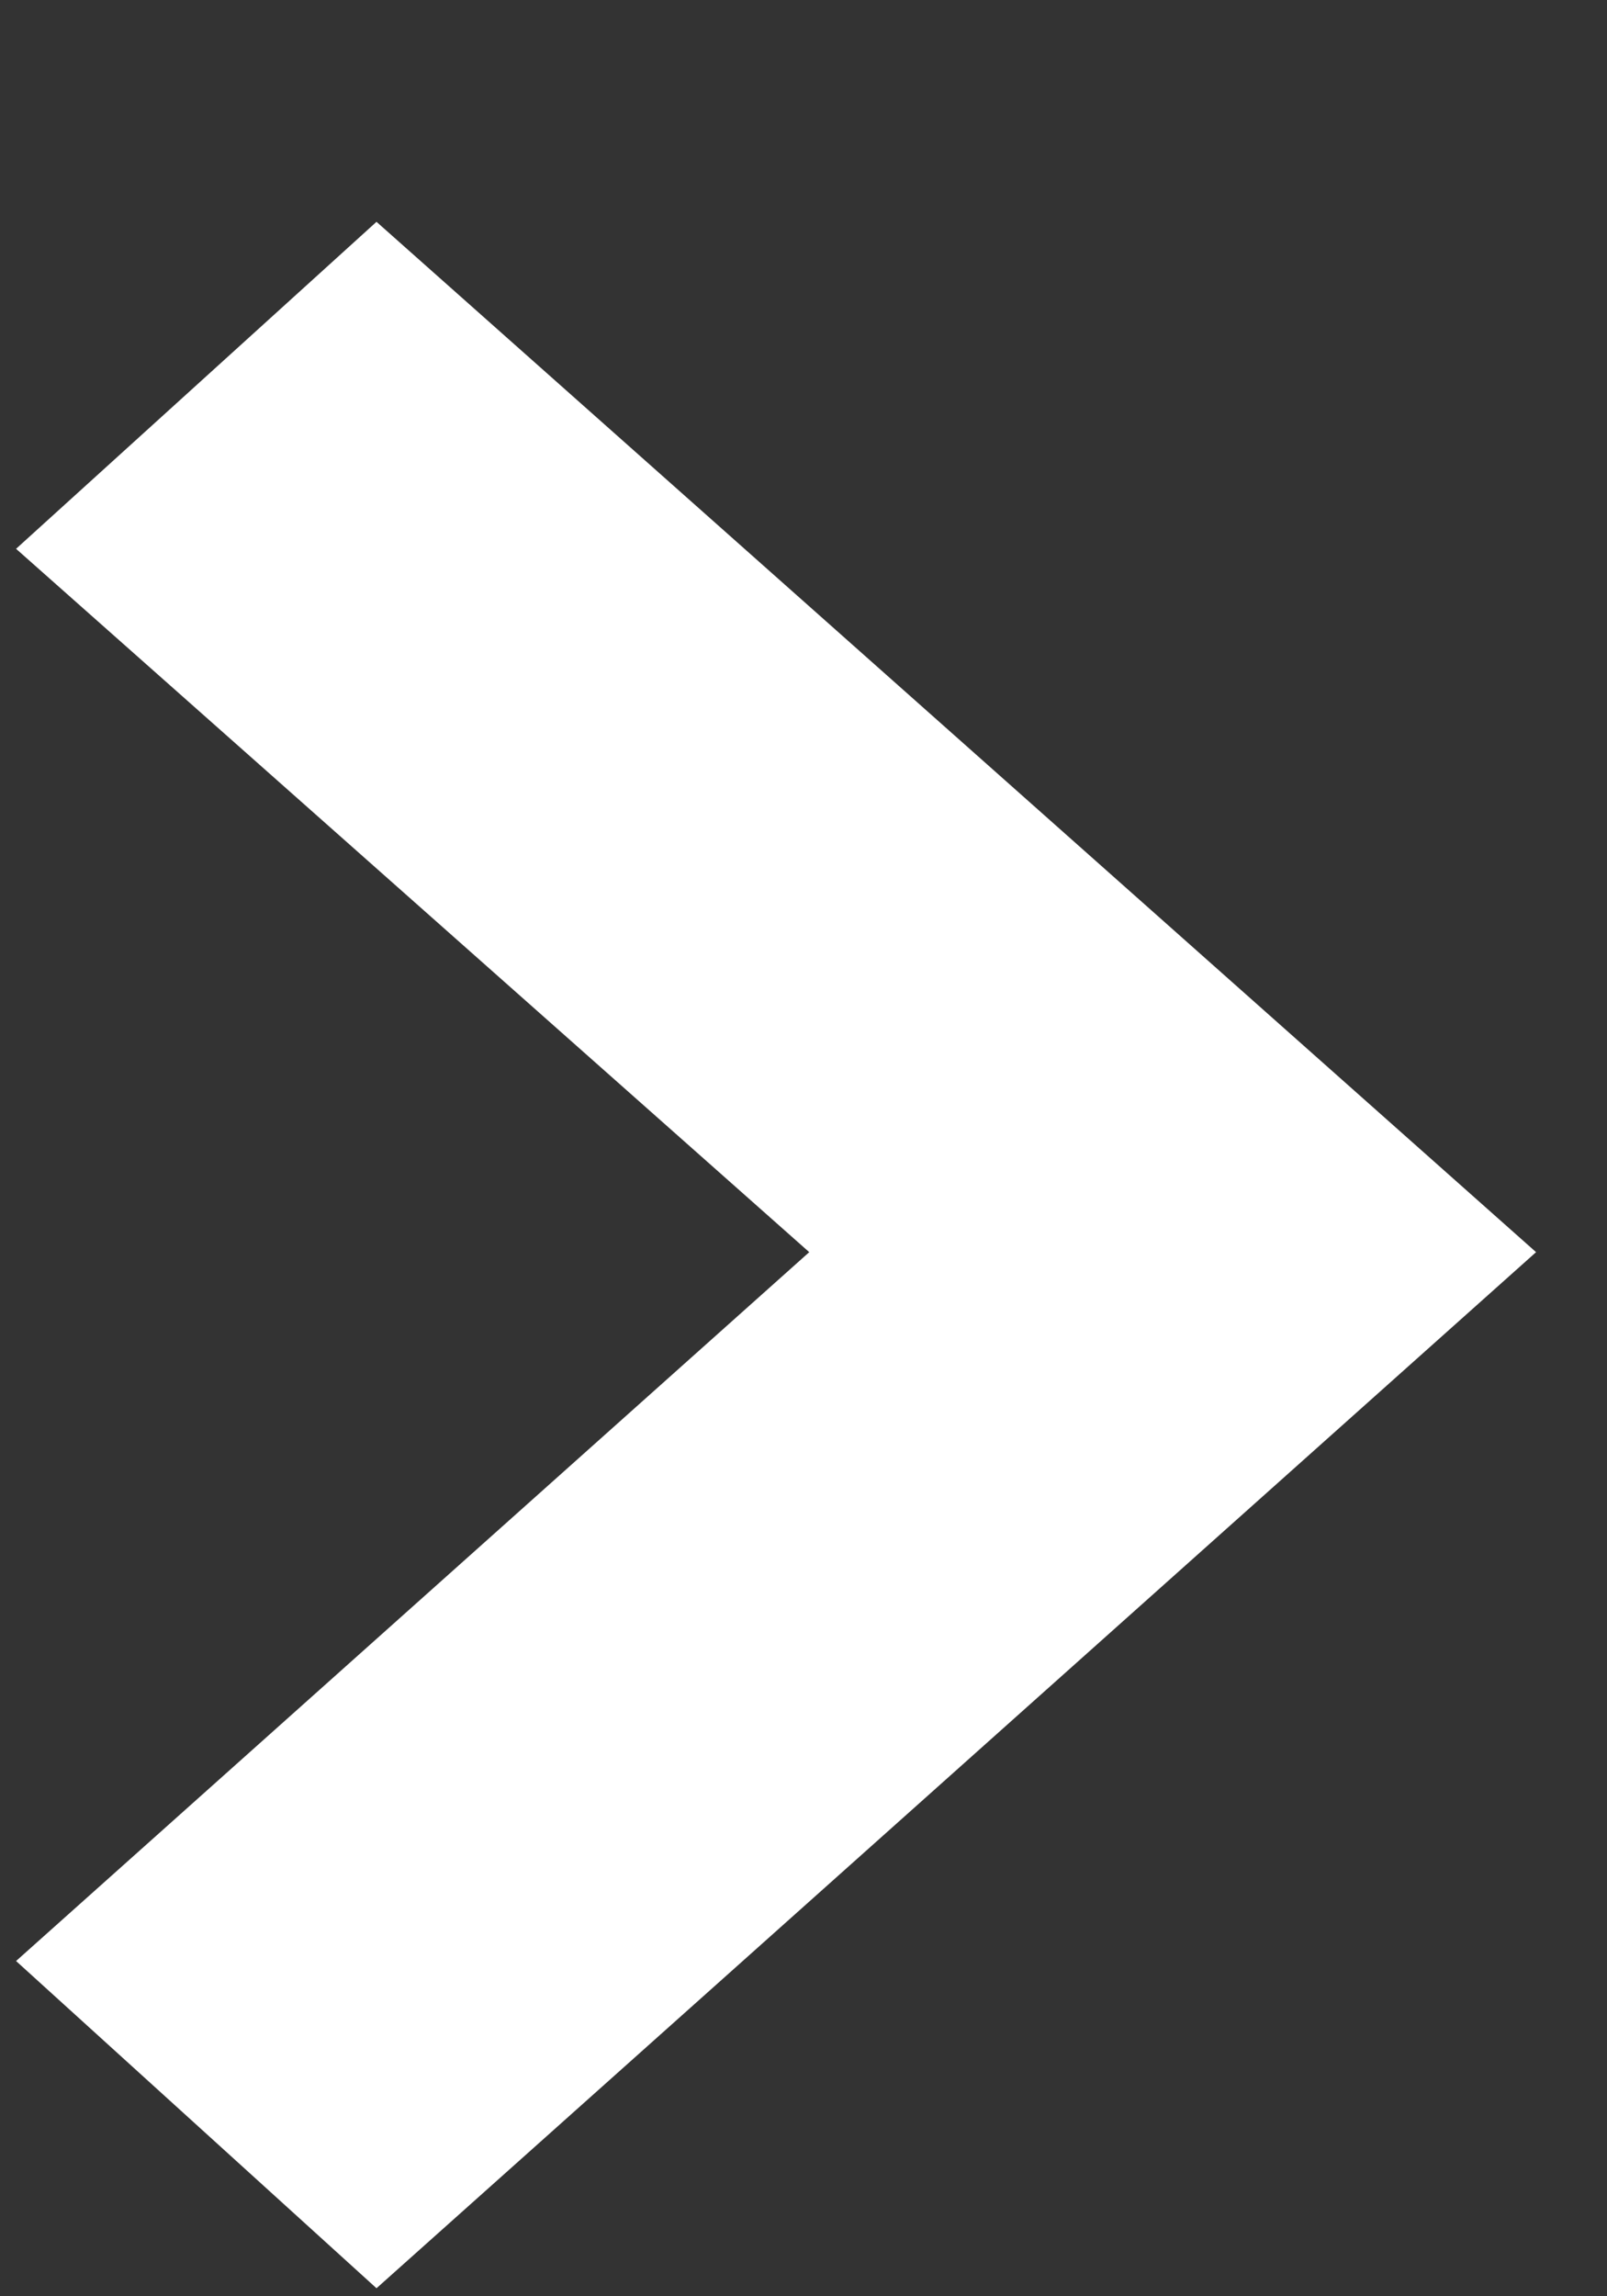 <svg width="7" height="10" viewBox="0 0 7 10" fill="none" xmlns="http://www.w3.org/2000/svg">
<rect x="0" y="0" width="7" height="10" fill="#333333" stroke="none"/>
<path fill-rule="evenodd" clip-rule="evenodd" d="M0.07 8.54L3.525 5.453L0.07 2.39L1.64 0.966L6.691 5.453L1.64 9.965L0.07 8.54Z" fill="white"/>
</svg>
